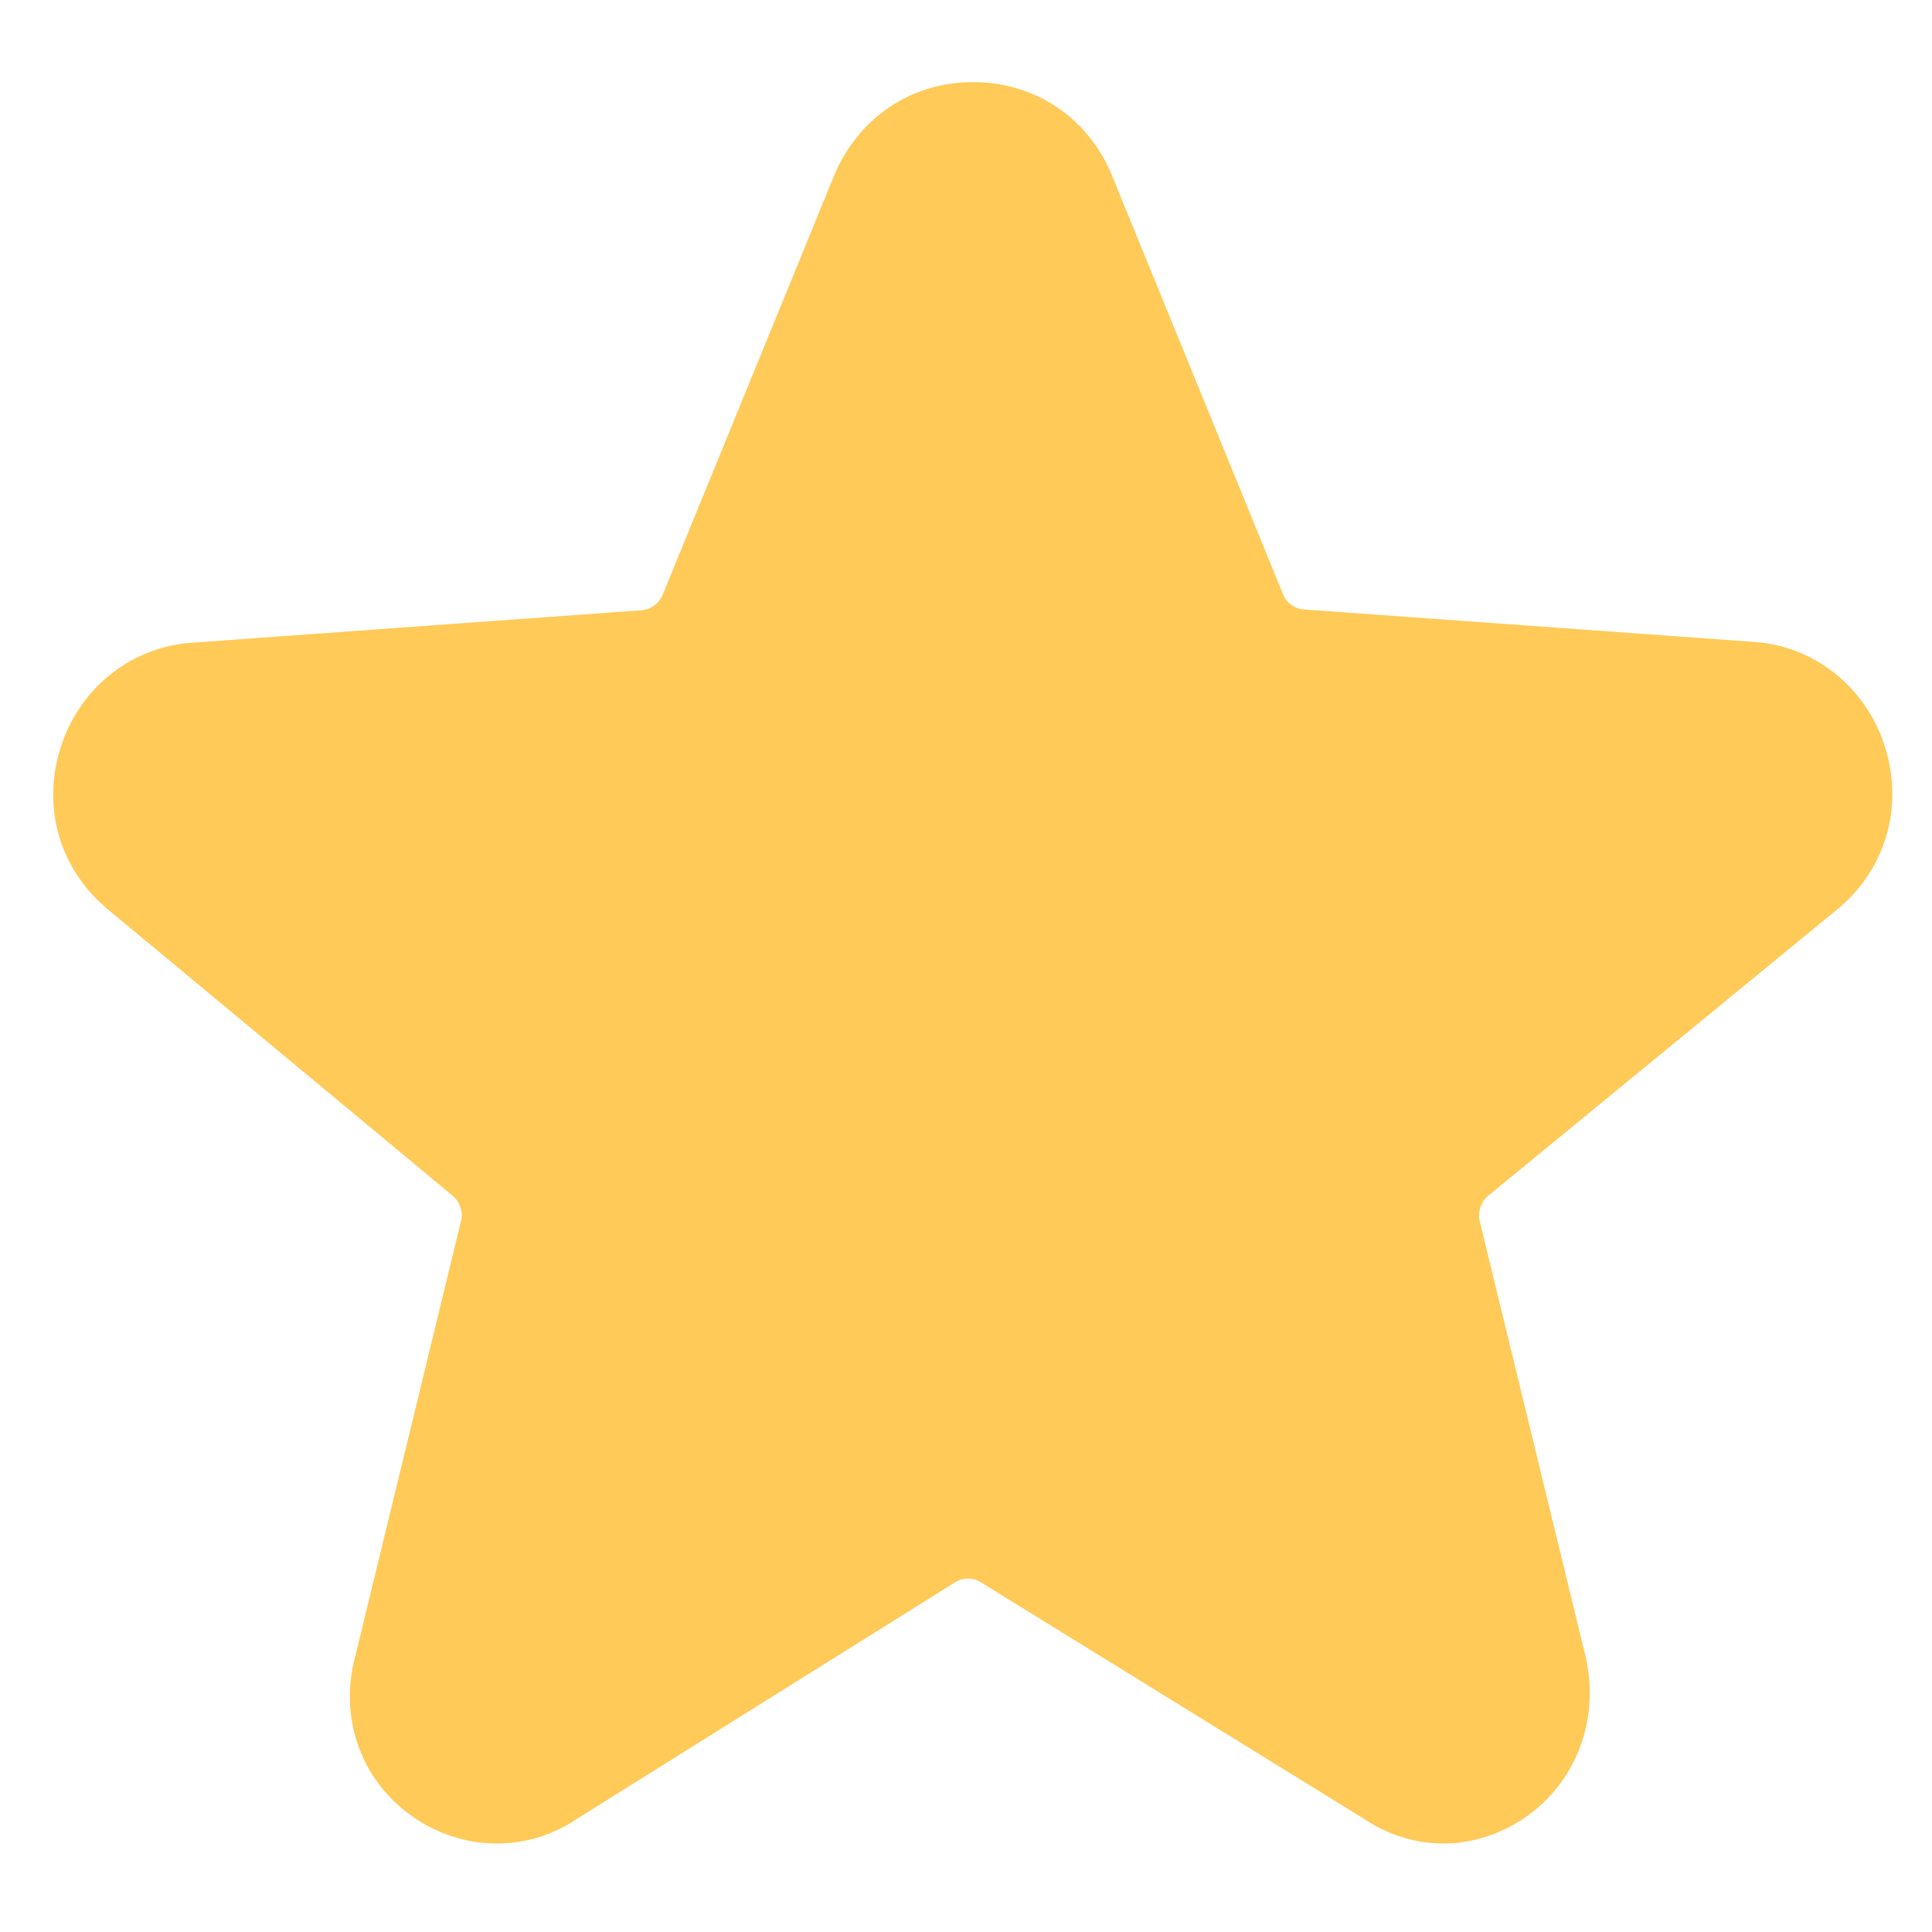 <svg width="20" height="20" viewBox="0 0 20 20" fill="none" xmlns="http://www.w3.org/2000/svg">
<path d="M18.143 6.644L13.499 6.309C13.402 6.301 13.316 6.242 13.281 6.149L11.512 1.818C11.268 1.221 10.717 0.85 10.073 0.85C9.429 0.85 8.882 1.221 8.633 1.822L6.86 6.157C6.822 6.246 6.74 6.309 6.643 6.317L2.007 6.652C1.378 6.687 0.843 7.101 0.637 7.71C0.428 8.326 0.602 8.974 1.099 9.399L4.688 12.38C4.761 12.443 4.796 12.544 4.773 12.638L3.679 17.14C3.551 17.609 3.64 18.093 3.923 18.471C4.214 18.853 4.668 19.084 5.145 19.084C5.44 19.084 5.727 18.994 5.964 18.834L9.887 16.38C9.968 16.329 10.073 16.329 10.154 16.38L14.116 18.826C14.364 18.994 14.651 19.084 14.942 19.084C15.388 19.084 15.831 18.869 16.118 18.506C16.416 18.132 16.525 17.644 16.416 17.156L15.318 12.642C15.295 12.544 15.33 12.443 15.404 12.38L19.047 9.391C19.536 8.97 19.71 8.322 19.505 7.706C19.303 7.097 18.764 6.679 18.143 6.644Z" fill="#FFCA58"/>
</svg>
